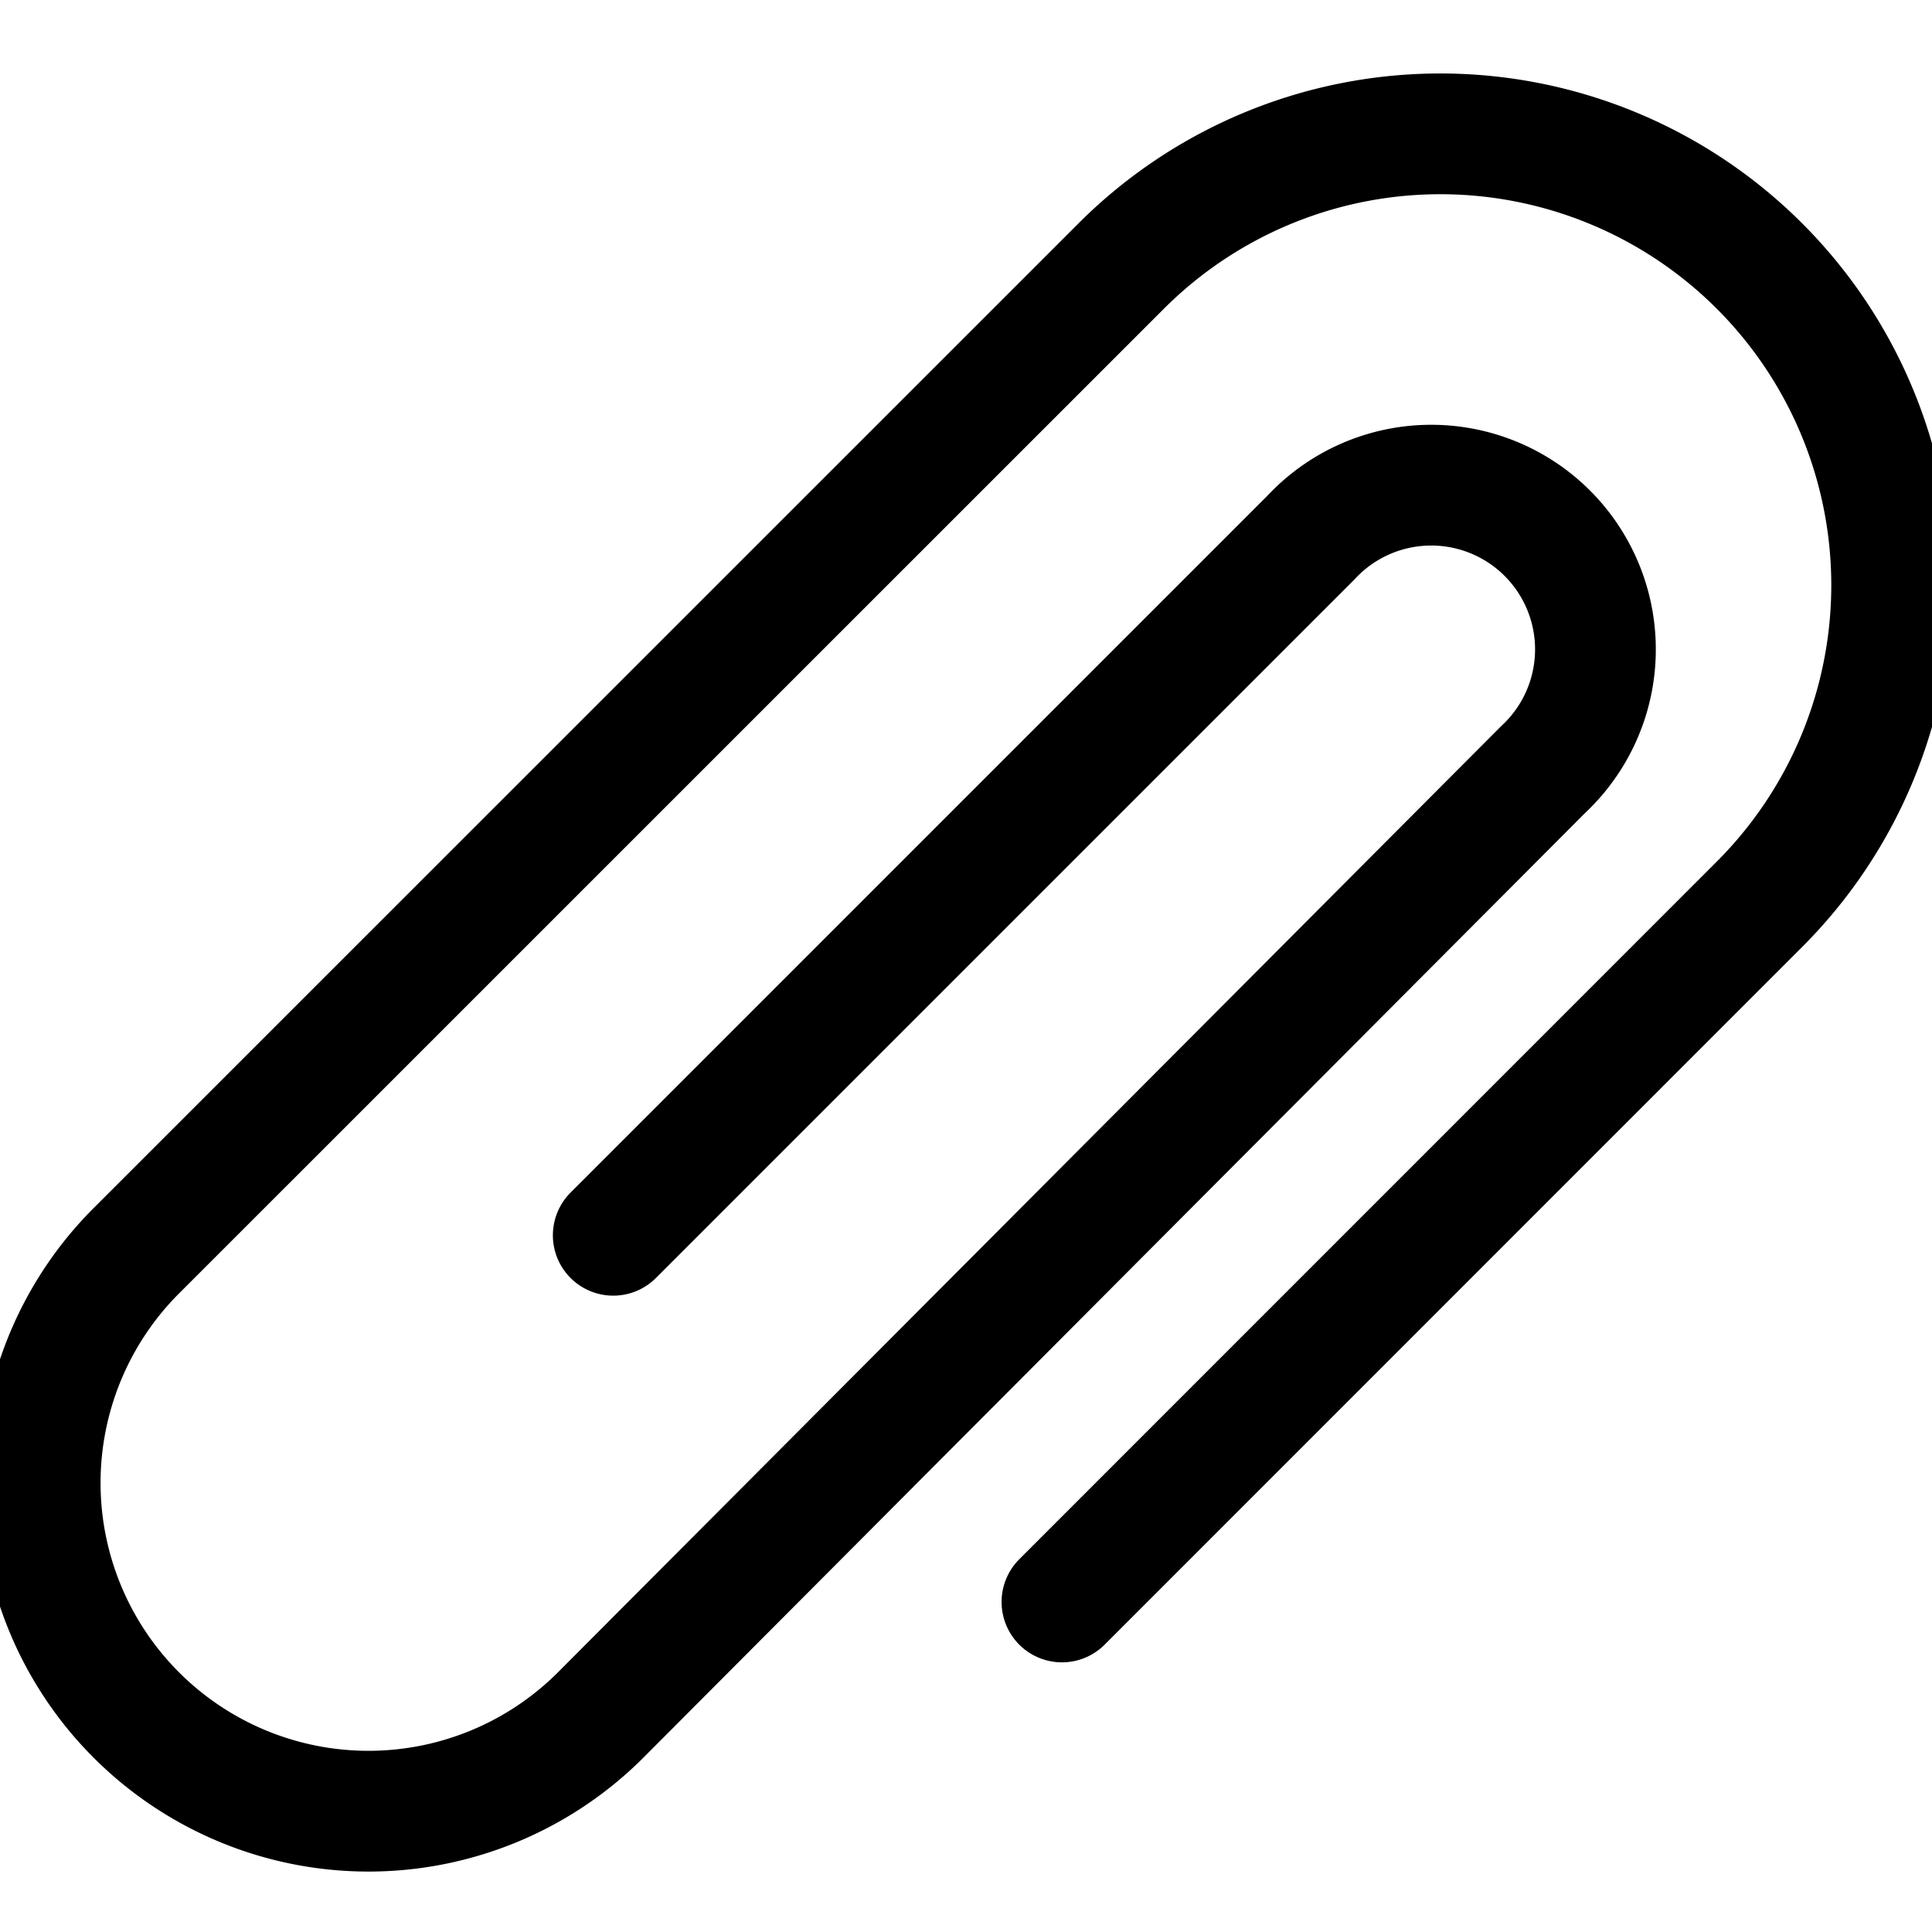 <svg xmlns="http://www.w3.org/2000/svg" fill="none" viewBox="0 0 24 24" stroke="currentColor" aria-hidden="true">
  <g clip-path="url(#a)">
    <path stroke-linecap="round" stroke-linejoin="round" stroke-width="1.5" d="m7.618 15.345 8.666-8.666a2.04 2.04 0 1 1 2.883 2.883L7.461 21.305a4.078 4.078 0 0 1-5.767-5.768L13.928 3.305a5.606 5.606 0 0 1 7.929 7.928L13.192 19.9"/>
  </g>
  <defs>
    <clipPath id="a">
      <path fill="#fff" d="M0 0h24v24H0z"/>
    </clipPath>
  </defs>
</svg>
